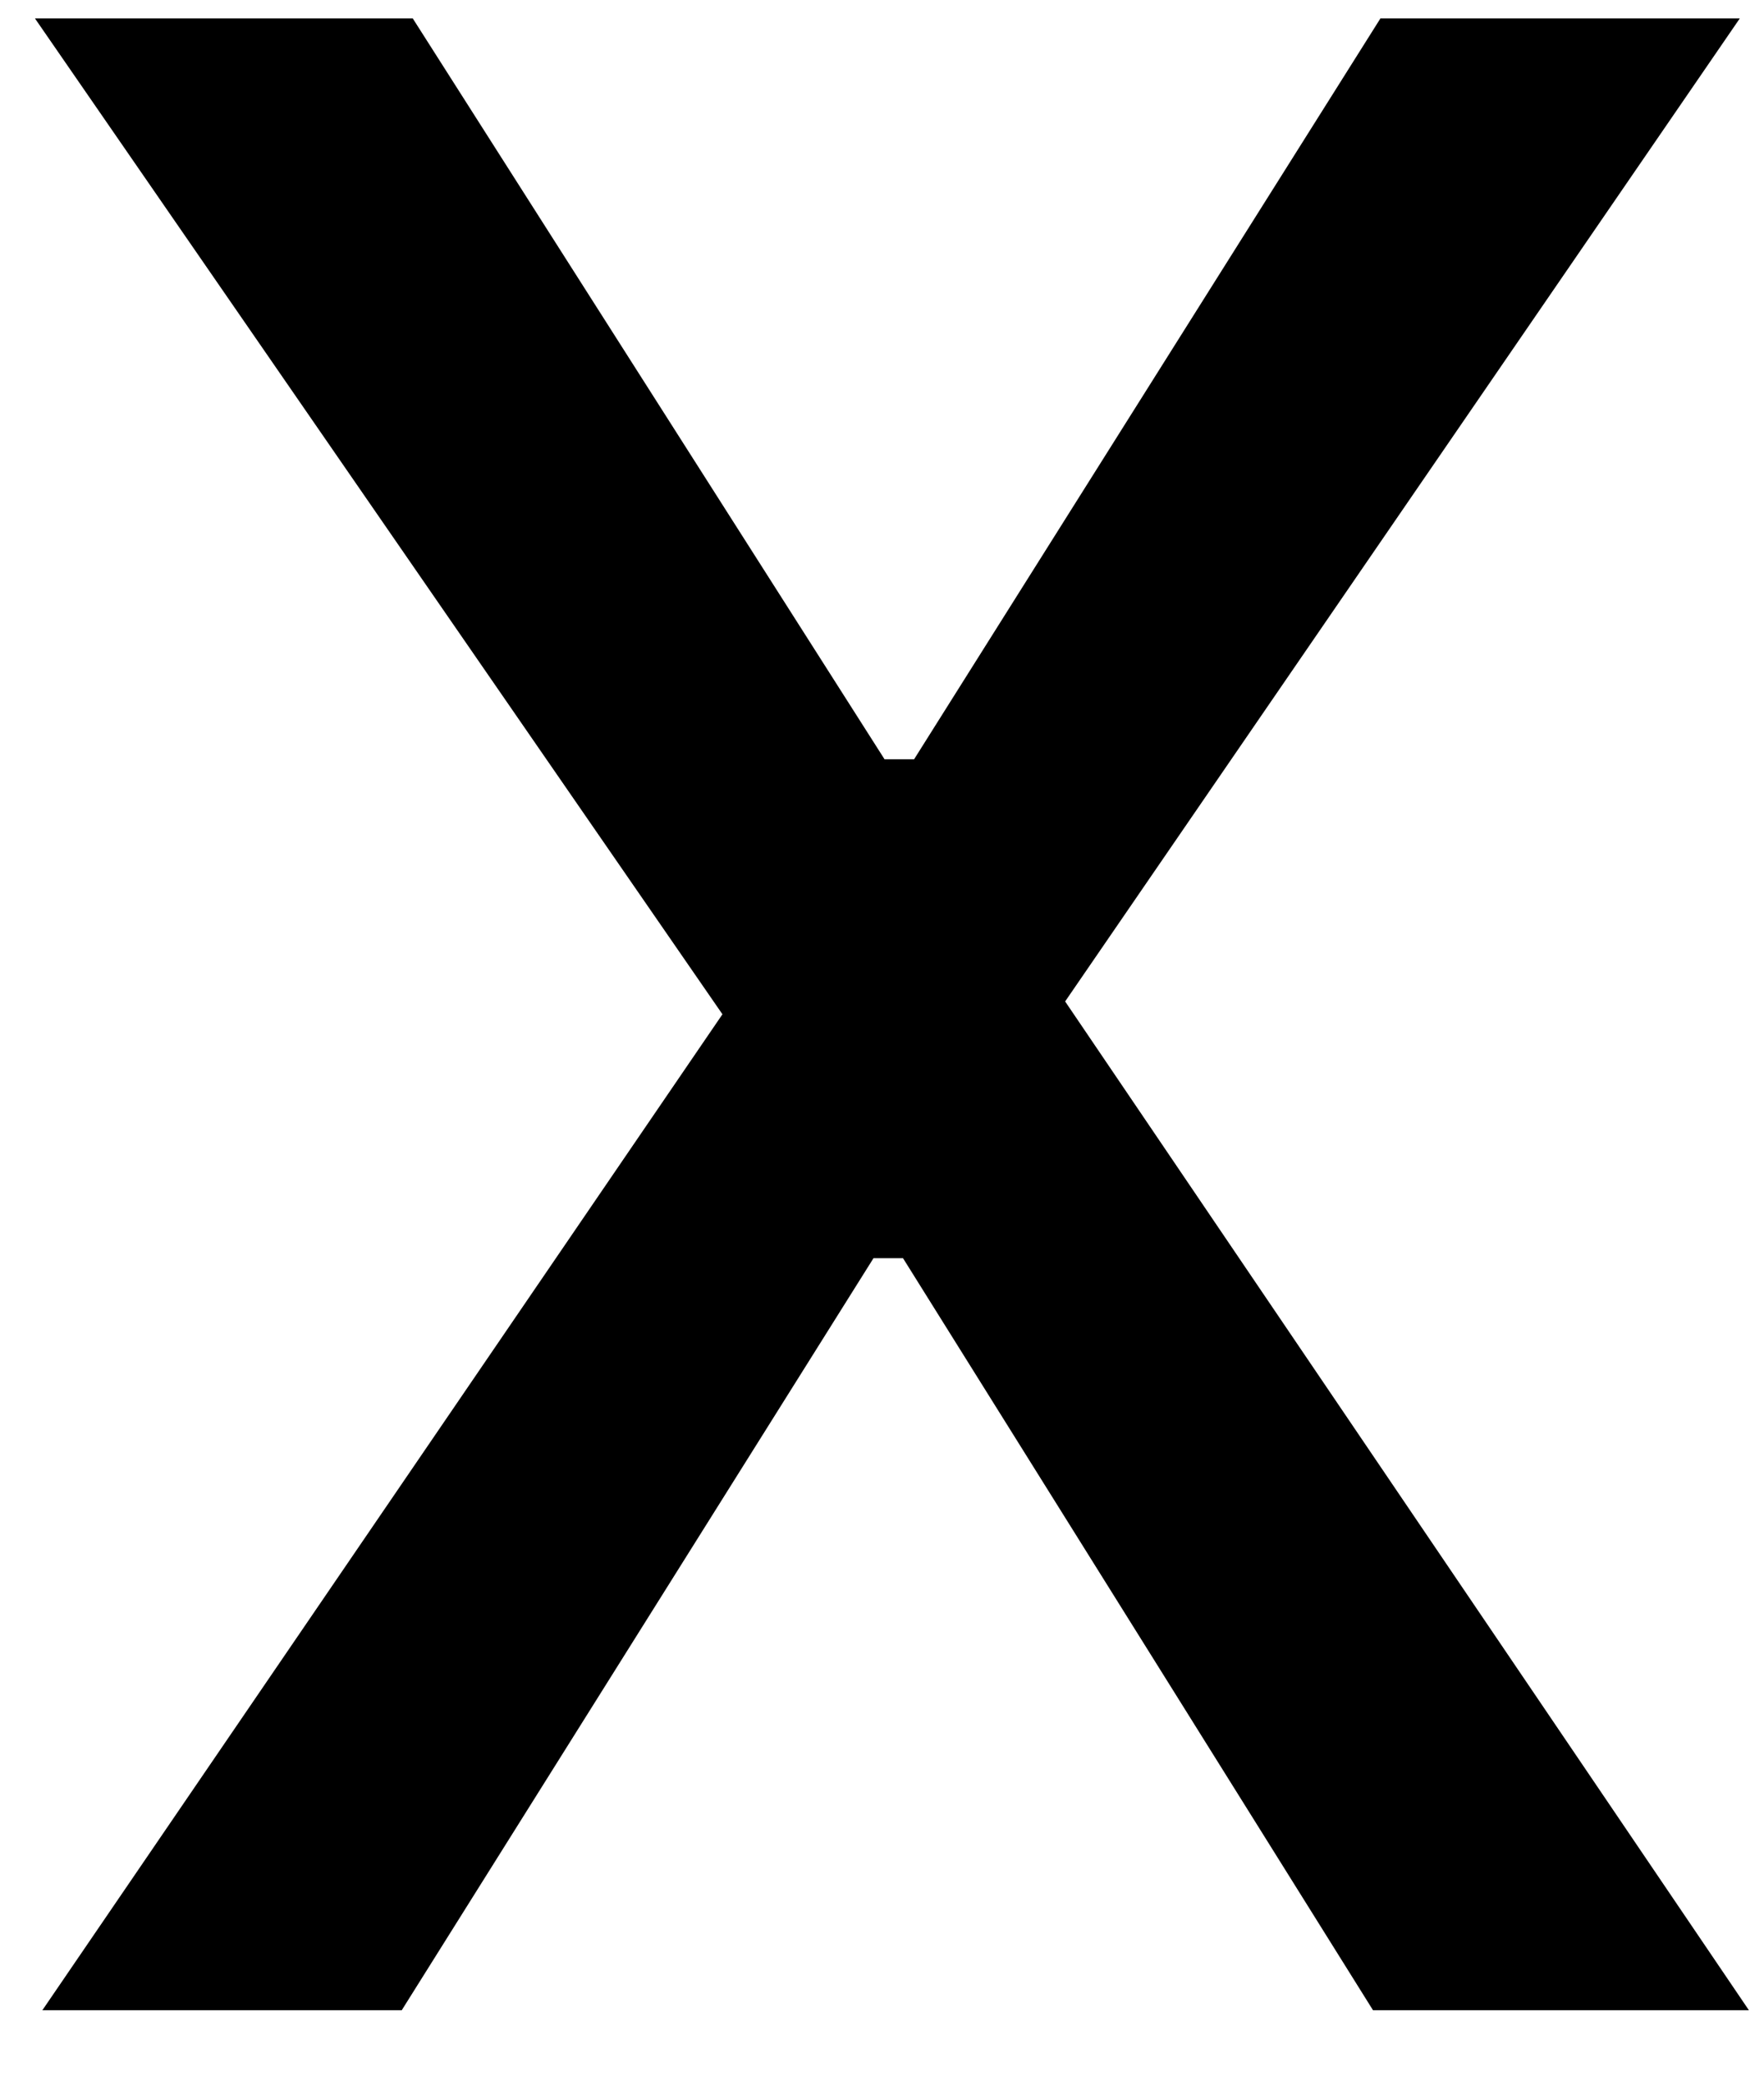 <?xml version="1.0" encoding="UTF-8" standalone="no"?><svg width='11' height='13' viewBox='0 0 11 13' fill='none' xmlns='http://www.w3.org/2000/svg'>
<path fill-rule='evenodd' clip-rule='evenodd' d='M5.631 7.846H5.447L2.505 12.536H0.264L4.505 6.325L0.218 0.115H2.574L5.516 4.735H5.7L8.608 0.115H10.849L6.642 6.245L10.906 12.536H8.562L5.631 7.846Z' fill='black'/>
</svg>
